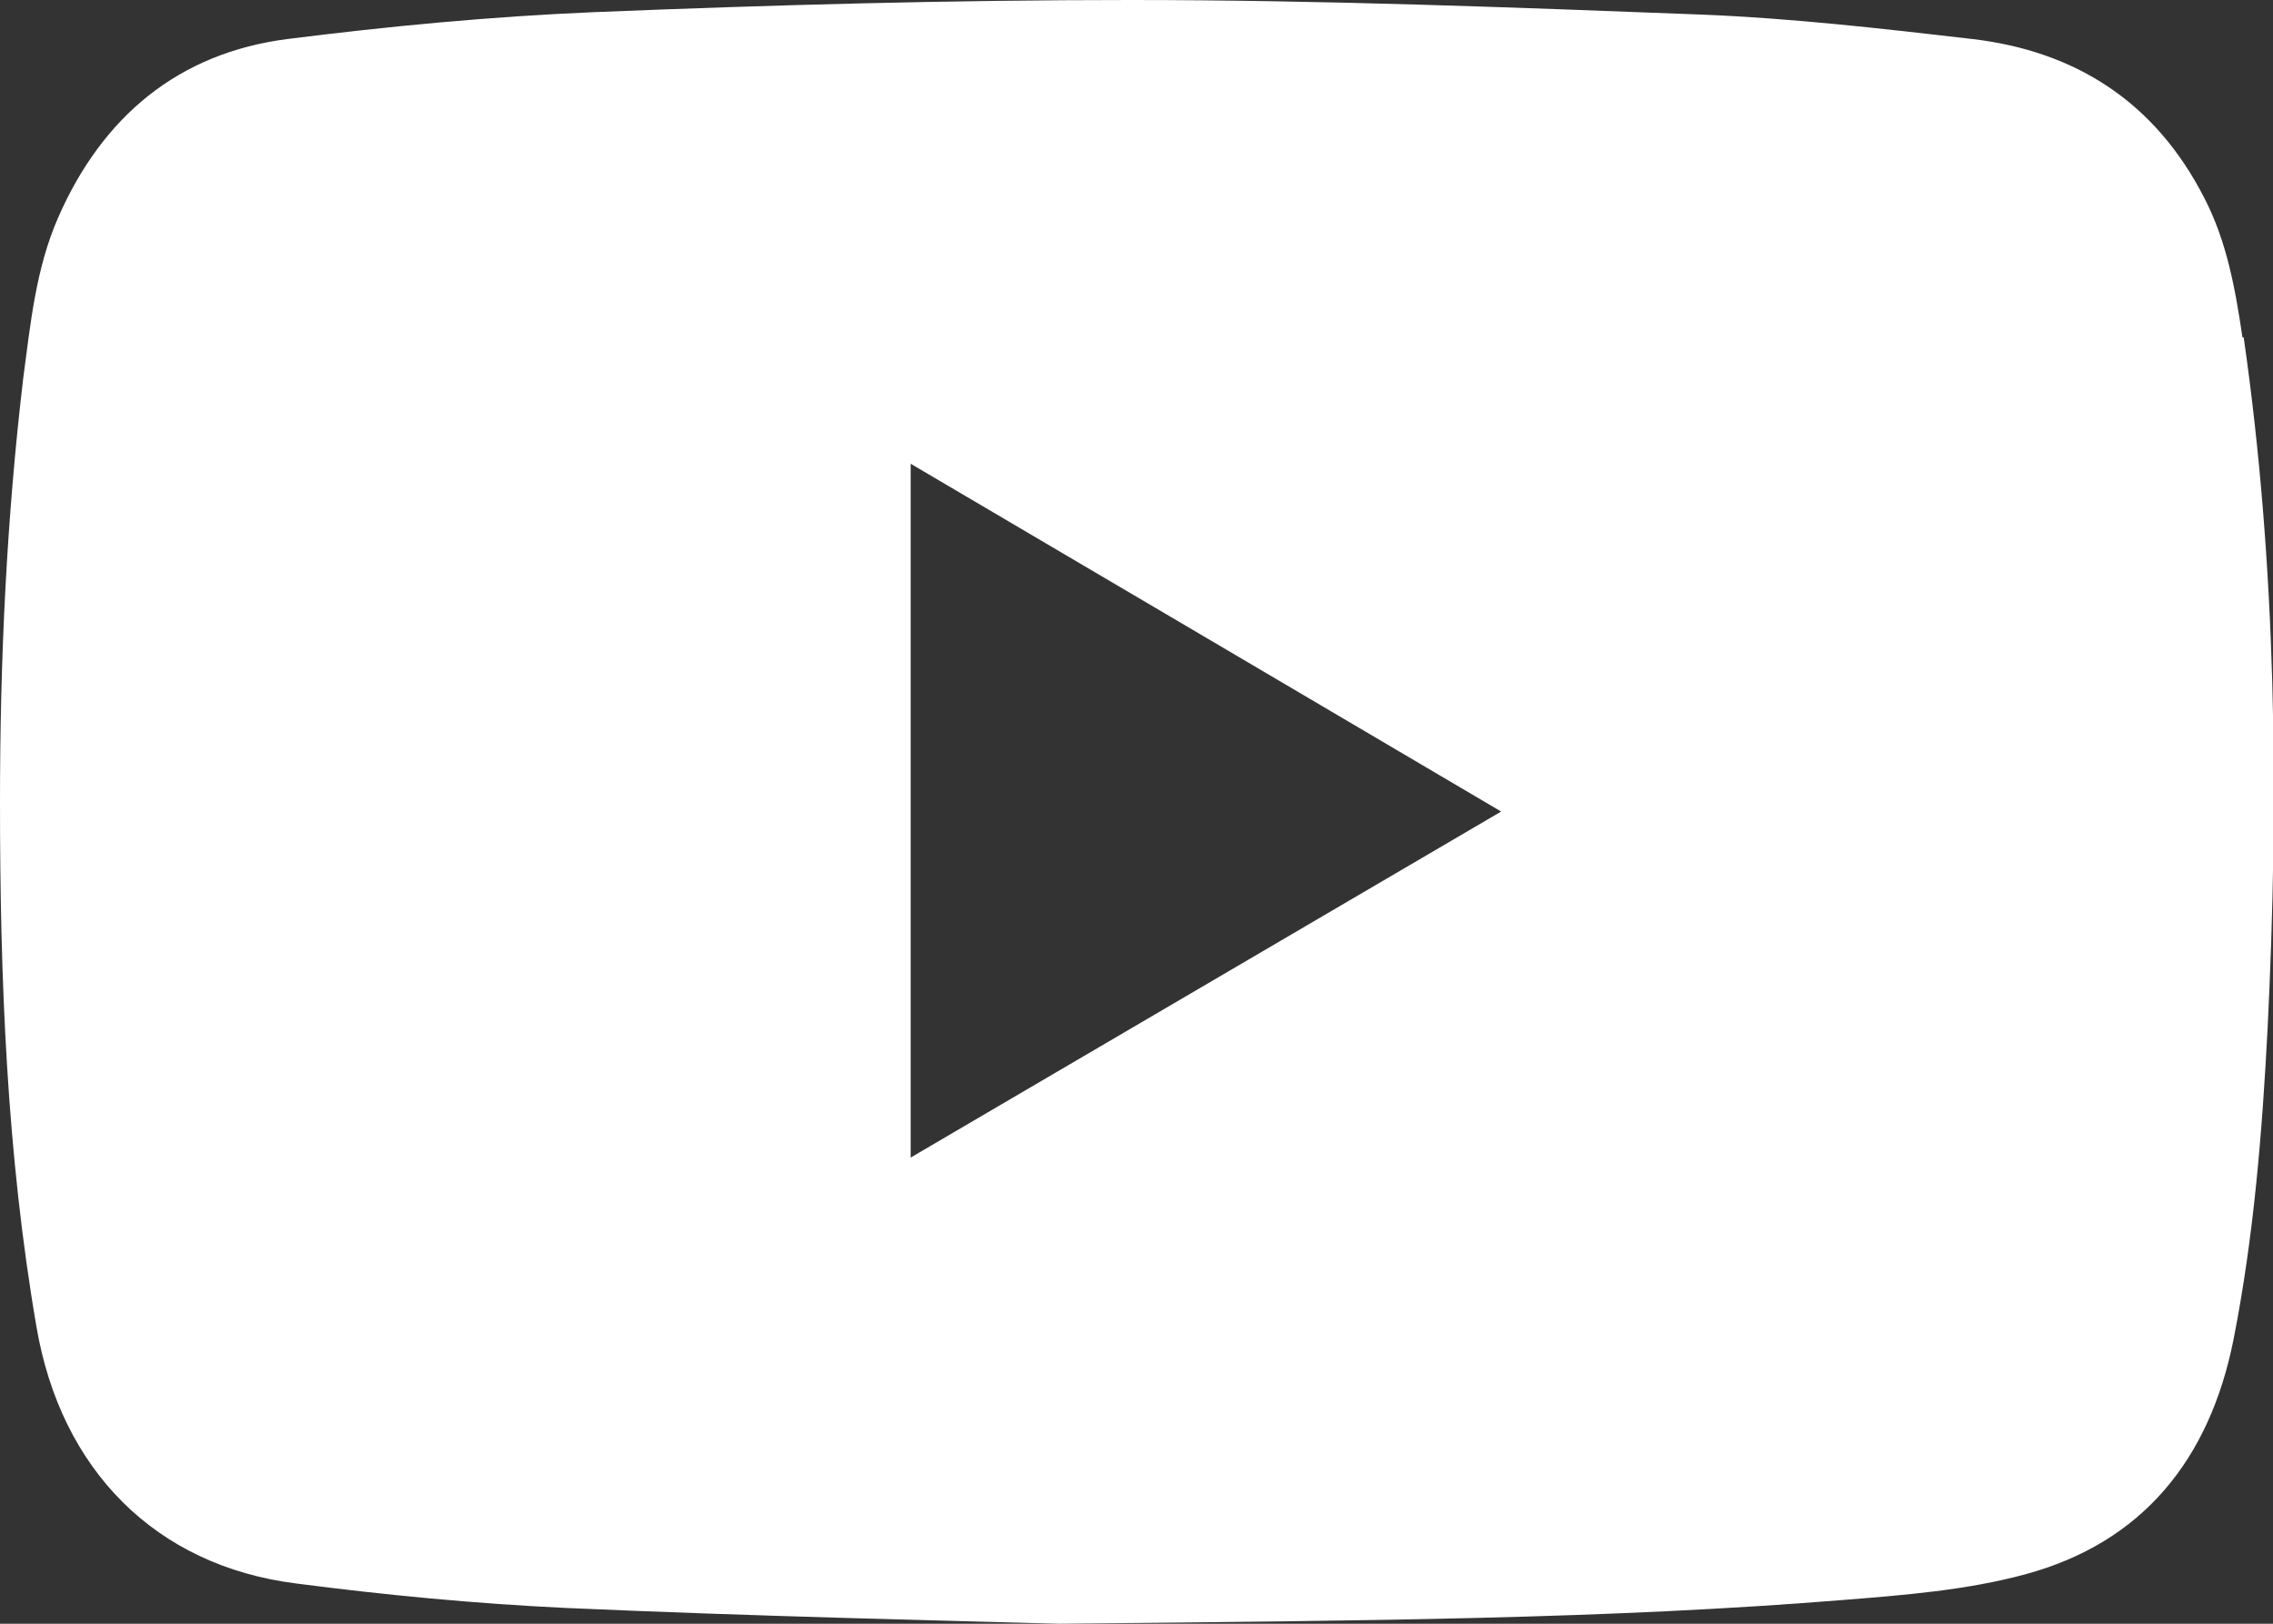 <svg width="28" height="20" viewBox="0 0 28 20" fill="none" xmlns="http://www.w3.org/2000/svg">
<rect x="0" y="0" width="28" height="20" fill="#333333" stroke="none"/>
<g clip-path="url(#clip0_119_1485)">
<path d="M27.624 4.156C27.536 3.563 27.433 2.976 27.152 2.435C26.548 1.255 25.568 0.631 24.3 0.481C23.195 0.353 22.082 0.225 20.969 0.18C18.625 0.09 16.274 0 13.923 0C11.719 0 9.515 0.06 7.311 0.15C6.051 0.203 4.791 0.323 3.538 0.481C2.196 0.654 1.26 1.436 0.715 2.683C0.442 3.307 0.376 3.983 0.287 4.652C0.081 6.389 0 8.125 0 9.876C0 12.041 0.081 14.205 0.45 16.347C0.752 18.106 1.916 19.286 3.648 19.504C4.747 19.647 5.852 19.752 6.958 19.805C9.324 19.91 11.689 19.962 13.046 20C16.945 19.962 19.826 19.94 22.708 19.707C23.46 19.647 24.226 19.587 24.949 19.391C26.393 19 27.219 17.978 27.514 16.498C27.764 15.227 27.867 13.95 27.934 12.657C28.074 9.816 28.044 6.975 27.639 4.156H27.624ZM11.218 14.265V5.712C13.643 7.14 16.045 8.553 18.492 9.996C16.053 11.424 13.643 12.837 11.218 14.258V14.265Z" fill="white"/>
</g>
<defs>
<clipPath id="clip0_119_1485">
<rect width="28" height="20" fill="white"/>
</clipPath>
</defs>
</svg>

